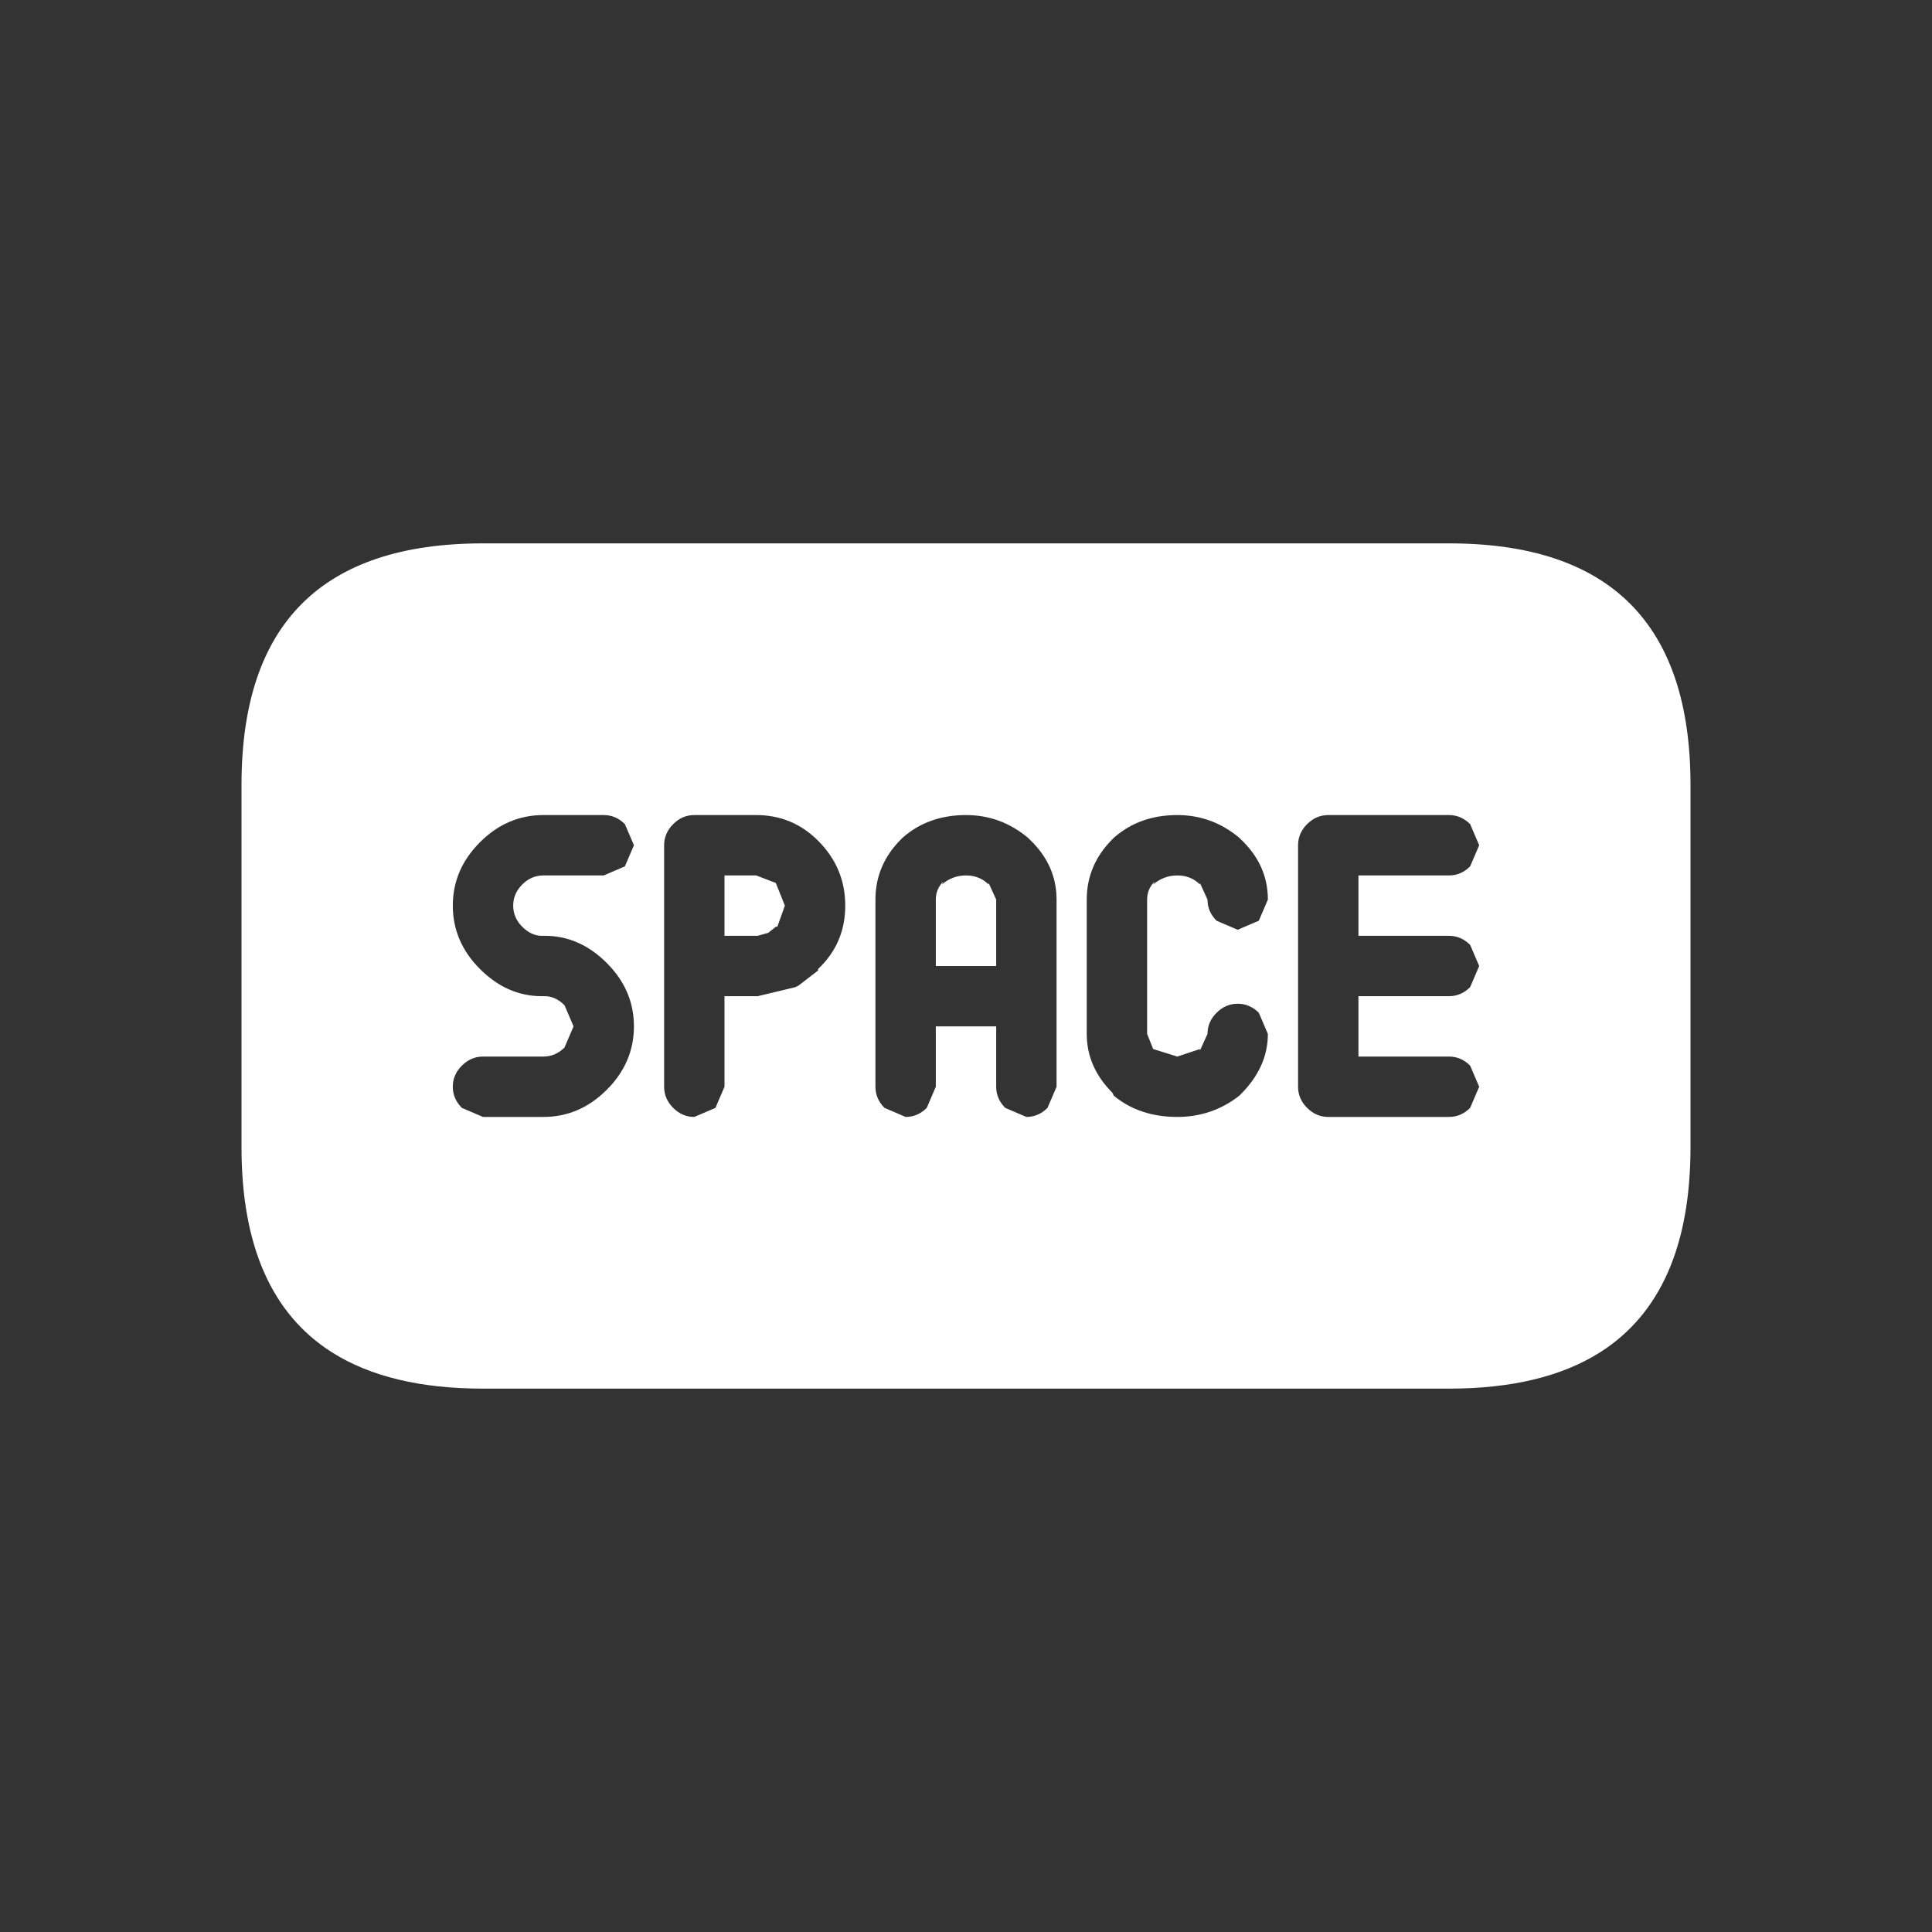<svg width="64" height="64" xmlns="http://www.w3.org/2000/svg" xmlns:xlink="http://www.w3.org/1999/xlink">
  <rect width="100%" height="100%" fill="#333333" stroke="none"/>
  <defs/>
  <g>
    <path stroke="none" fill="#FFFFFF" d="M41.1 36.25 Q42 35.35 42 34.25 L41.7 33.55 Q41.4 33.25 41 33.25 40.6 33.25 40.3 33.55 40 33.85 40 34.25 L39.75 34.8 39.75 34.75 39 35 38.2 34.75 38 34.25 38 29.8 Q38 29.45 38.25 29.2 L38.2 29.3 Q38.55 29 39 29 39.45 29 39.75 29.3 L39.75 29.25 40 29.8 Q40 30.2 40.3 30.5 L41 30.8 41.7 30.5 42 29.8 Q42 28.65 41.1 27.8 L41.05 27.75 Q40.15 27 39 27 37.75 27 36.9 27.75 L36.85 27.8 Q36 28.65 36 29.8 L36 34.25 Q36 35.35 36.85 36.2 L36.9 36.3 Q37.75 37 39 37 40.15 37 41.05 36.3 L41.1 36.25 M29 29.8 L29 36 Q29 36.4 29.3 36.7 L30 37 Q30.4 37 30.7 36.7 L31 36 31 34 33 34 33 36 Q33 36.4 33.3 36.7 L34 37 Q34.4 37 34.7 36.7 L35 36 35 29.8 Q35 28.65 34.1 27.8 L34.05 27.75 Q33.15 27 32 27 30.75 27 29.9 27.75 L29.85 27.8 Q29 28.65 29 29.8 M31 29.8 Q31 29.45 31.25 29.2 L31.2 29.3 Q31.55 29 32 29 32.45 29 32.75 29.3 L32.75 29.25 33 29.8 33 32 31 32 31 29.8 M48 27 L44 27 Q43.6 27 43.3 27.3 43 27.6 43 28 L43 36 Q43 36.4 43.3 36.7 43.6 37 44 37 L48 37 Q48.4 37 48.7 36.7 L49 36 48.7 35.3 Q48.4 35 48 35 L45 35 45 33 48 33 Q48.4 33 48.7 32.7 L49 32 48.7 31.3 Q48.4 31 48 31 L45 31 45 29 48 29 Q48.4 29 48.7 28.7 L49 28 48.7 27.3 Q48.4 27 48 27 M16 18 L48 18 Q56 18 56 26 L56 38 Q56 42.9 53 44.8 51.1 46 48 46 L16 46 Q12.9 46 11 44.8 8 42.9 8 38 L8 26 Q8 18 16 18 M18 29 L20 29 20.7 28.7 21 28 20.7 27.3 Q20.4 27 20 27 L18 27 Q16.8 27 15.9 27.9 15 28.8 15 30 15 31.2 15.9 32.1 16.8 33 17.95 33 L18.05 33 Q18.4 33 18.7 33.3 L19 34 18.7 34.7 Q18.4 35 18 35 L16 35 Q15.6 35 15.3 35.3 15 35.6 15 36 15 36.4 15.3 36.7 L16 37 18 37 Q19.2 37 20.1 36.1 21 35.2 21 34 21 32.8 20.1 31.9 19.2 31 18.05 31 L17.95 31 Q17.6 31 17.3 30.7 17 30.4 17 30 17 29.6 17.3 29.3 17.6 29 18 29 M25.1 33 L26.35 32.7 26.45 32.65 27.1 32.15 27.1 32.1 Q28 31.25 28 30 28 28.75 27.1 27.85 26.25 27 25.05 27 L23 27 Q22.6 27 22.3 27.3 22 27.6 22 28 L22 36 Q22 36.4 22.3 36.7 22.6 37 23 37 L23.7 36.7 24 36 24 33 25.1 33 M25.1 31 L24 31 24 29 25.05 29 25.7 29.25 26 30 25.75 30.7 25.7 30.7 25.45 30.9 25.1 31"/>
  </g>
</svg>
